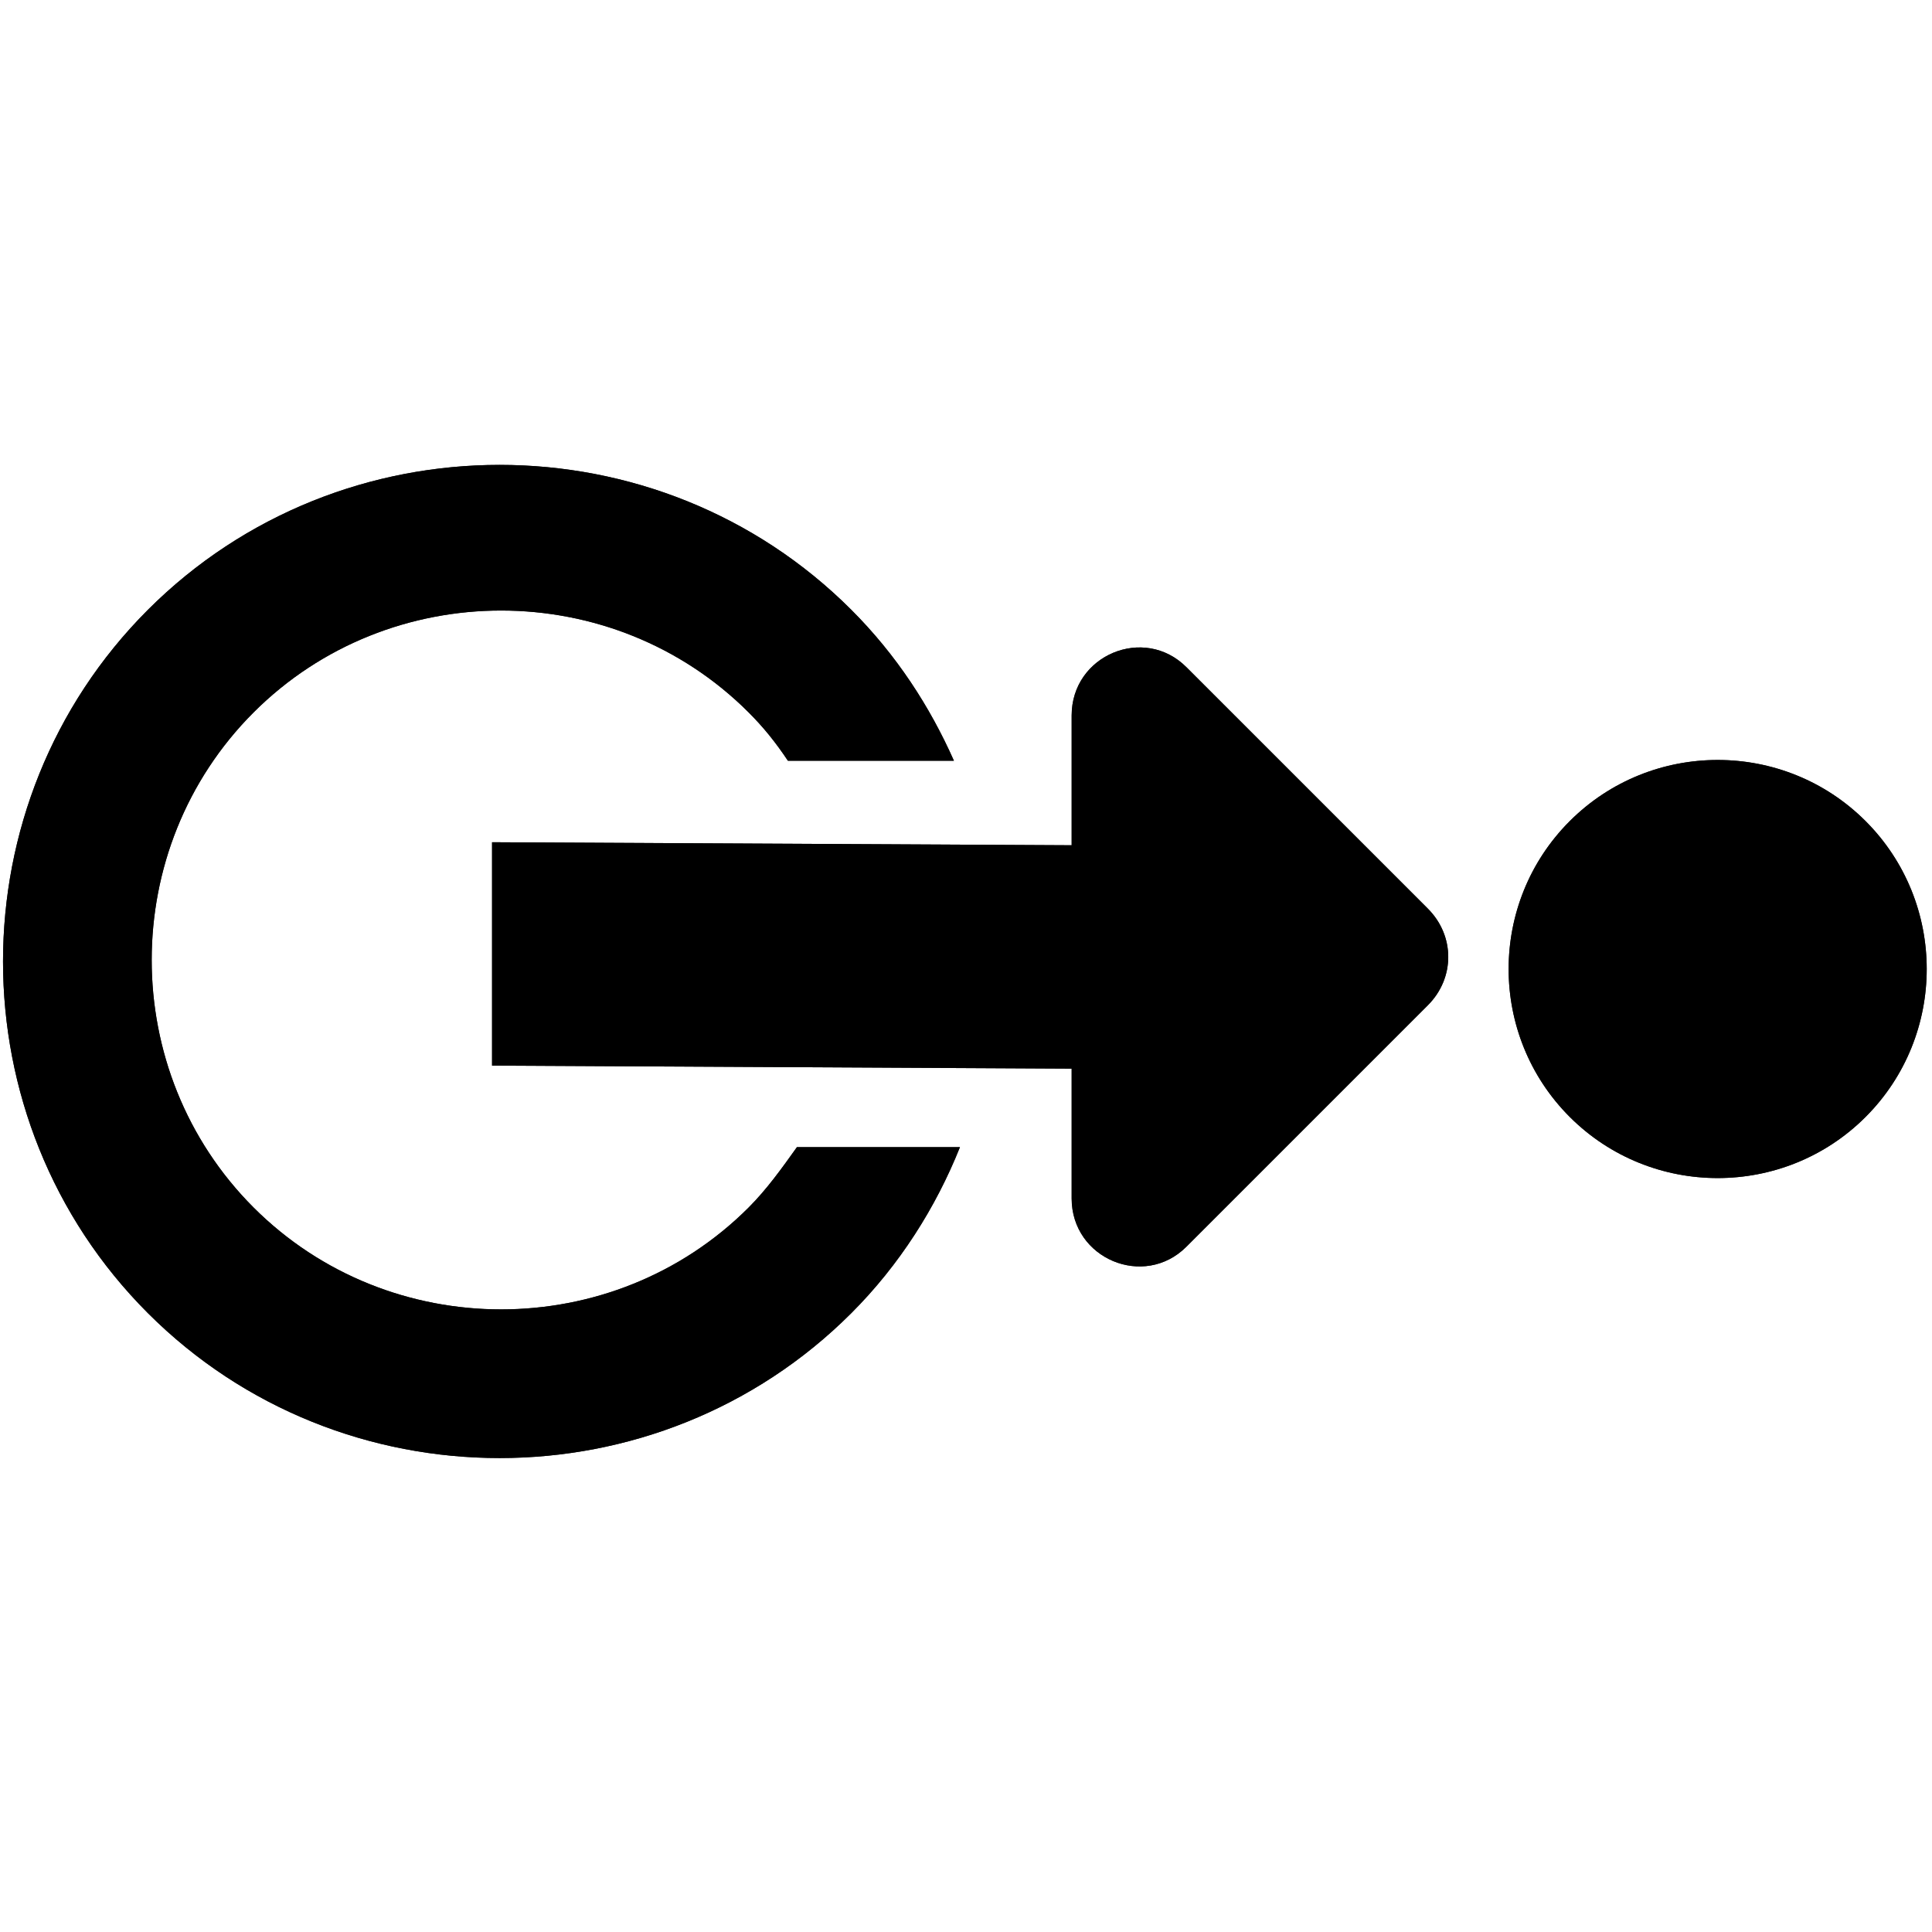 <?xml version="1.0" encoding="utf-8"?>
<!-- Generator: Adobe Illustrator 19.0.0, SVG Export Plug-In . SVG Version: 6.00 Build 0)  -->
<svg version="1.1" xmlns="http://www.w3.org/2000/svg" xmlns:xlink="http://www.w3.org/1999/xlink" x="0px" y="0px"
	 viewBox="0 0 64 64" style="enable-background:new 0 0 64 64;" xml:space="preserve">
<style type="text/css">
	.st0{display:none;}
	.st1{display:inline;}
	.st2{fill-rule:evenodd;clip-rule:evenodd;}
	.st3{fill:#212221;}
</style>
<g id="Layer_2" class="st0">
</g>
<g id="Layer_1" class="st0">
	<g id="XMLID_1_" class="st1">
		<path id="XMLID_28_" class="st2" d="M36.5,58.6c-2.2,0.7-16.2,2.9-26.6-5.2S0,34.1,0,33.4s-0.1-13.7,11.9-23s23.4-8.2,26.5-8
			c3.1,0.1,15.7,2.4,21.8,12.5c4.6,7.8,3.9,12.8,3.3,18.2c-0.3,2.3-1.4,4.8-2,6.1c-2.8,6.4-11.7,13.8-11.7,13.8
			c1.3,4.9,9.9,6.2,9.9,6.2C48.3,66.7,37.2,58.4,36.5,58.6z M6.7,32.6l16.1,16.1c0.3,0.3,0.7,0.7,1.1,0.8c0.7,0.3,1.9,0.3,2.8-0.7
			c1.4-1.5,28.2-28.2,28.2-28.2s1.3-1.2,0-2.4C53,16.6,50.4,14,50.4,14s-1.1-1.4-2.4-0.2c-1.9,1.9-23.2,23.2-23.2,23.2L13.7,25.8
			c0,0-0.9-1.2-2.1,0c-2,2-4.7,4.7-4.7,4.7S5.7,31.6,6.7,32.6z"/>
		<path id="XMLID_22_" class="st2" d="M36.5,58.6c-2.2,0.7-16.2,2.9-26.6-5.2S0,34.1,0,33.4s-0.1-13.7,11.9-23s23.4-8.2,26.5-8
			c3.1,0.1,15.7,2.4,21.8,12.5c4.6,7.8,3.9,12.8,3.3,18.2c-0.3,2.3-1.4,4.8-2,6.1c-2.8,6.4-11.7,13.8-11.7,13.8
			c1.3,4.9,9.9,6.2,9.9,6.2C48.3,66.7,37.2,58.4,36.5,58.6z M6.7,32.6l16.1,16.1c0.3,0.3,0.7,0.7,1.1,0.8c0.7,0.3,1.9,0.3,2.8-0.7
			c1.4-1.5,28.2-28.2,28.2-28.2s1.3-1.2,0-2.4C53,16.6,50.4,14,50.4,14s-1.1-1.4-2.4-0.2c-1.9,1.9-23.2,23.2-23.2,23.2L13.7,25.8
			c0,0-0.9-1.2-2.1,0c-2,2-4.7,4.7-4.7,4.7S5.7,31.6,6.7,32.6z"/>
	</g>
</g>
<g id="Layer_3" class="st0">
	<polygon id="XMLID_16_" class="st1" points="0,57 3,46 0,8 16,29 32,8 48,29 64,8 61,46 64,57 	"/>
</g>
<g id="Layer_4">
	<g id="XMLID_8_">
		<g id="XMLID_43_">
			<path id="XMLID_46_" class="st3" d="M61.8,37c-2.7,2.7-7.1,2.7-9.8,0s-2.7-7.1,0-9.8c2.7-2.7,7.1-2.7,9.8,0S64.5,34.3,61.8,37z"
				/>
			<path id="XMLID_45_" class="st3" d="M24.8,40c-4.5,4.5-11.9,4.5-16.4,0c-4.5-4.5-4.5-11.9,0-16.4s11.9-4.5,16.4,0
				c0.5,0.5,0.9,1,1.3,1.6l5.5,0c-0.8-1.8-1.9-3.5-3.4-5c-6.4-6.4-16.9-6.4-23.3,0c-6.4,6.4-6.4,16.9,0,23.3
				c6.4,6.4,16.9,6.4,23.3,0c1.6-1.6,2.8-3.5,3.6-5.5l-5.4,0C25.9,38.7,25.4,39.4,24.8,40z"/>
			<path id="XMLID_44_" class="st3" d="M35.5,23.7l0,4.3l-19.2-0.1l0,7.4l19.2,0.1l0,4.3c0,2,2.4,3,3.8,1.6l8-8
				c0.9-0.9,0.9-2.3,0-3.2l-8-8C37.9,20.7,35.5,21.7,35.5,23.7L35.5,23.7z"/>
		</g>
		<g id="XMLID_39_">
			<path id="XMLID_42_" d="M61.8,37c-2.7,2.7-7.1,2.7-9.8,0s-2.7-7.1,0-9.8c2.7-2.7,7.1-2.7,9.8,0S64.5,34.3,61.8,37z"/>
			<path id="XMLID_41_" d="M24.8,40c-4.5,4.5-11.9,4.5-16.4,0c-4.5-4.5-4.5-11.9,0-16.4s11.9-4.5,16.4,0c0.5,0.5,0.9,1,1.3,1.6
				l5.5,0c-0.8-1.8-1.9-3.5-3.4-5c-6.4-6.4-16.9-6.4-23.3,0c-6.4,6.4-6.4,16.9,0,23.3c6.4,6.4,16.9,6.4,23.3,0
				c1.6-1.6,2.8-3.5,3.6-5.5l-5.4,0C25.9,38.7,25.4,39.4,24.8,40z"/>
			<path id="XMLID_40_" d="M35.5,23.7l0,4.3l-19.2-0.1l0,7.4l19.2,0.1l0,4.3c0,2,2.4,3,3.8,1.6l8-8c0.9-0.9,0.9-2.3,0-3.2l-8-8
				C37.9,20.7,35.5,21.7,35.5,23.7L35.5,23.7z"/>
		</g>
	</g>
</g>
</svg>
